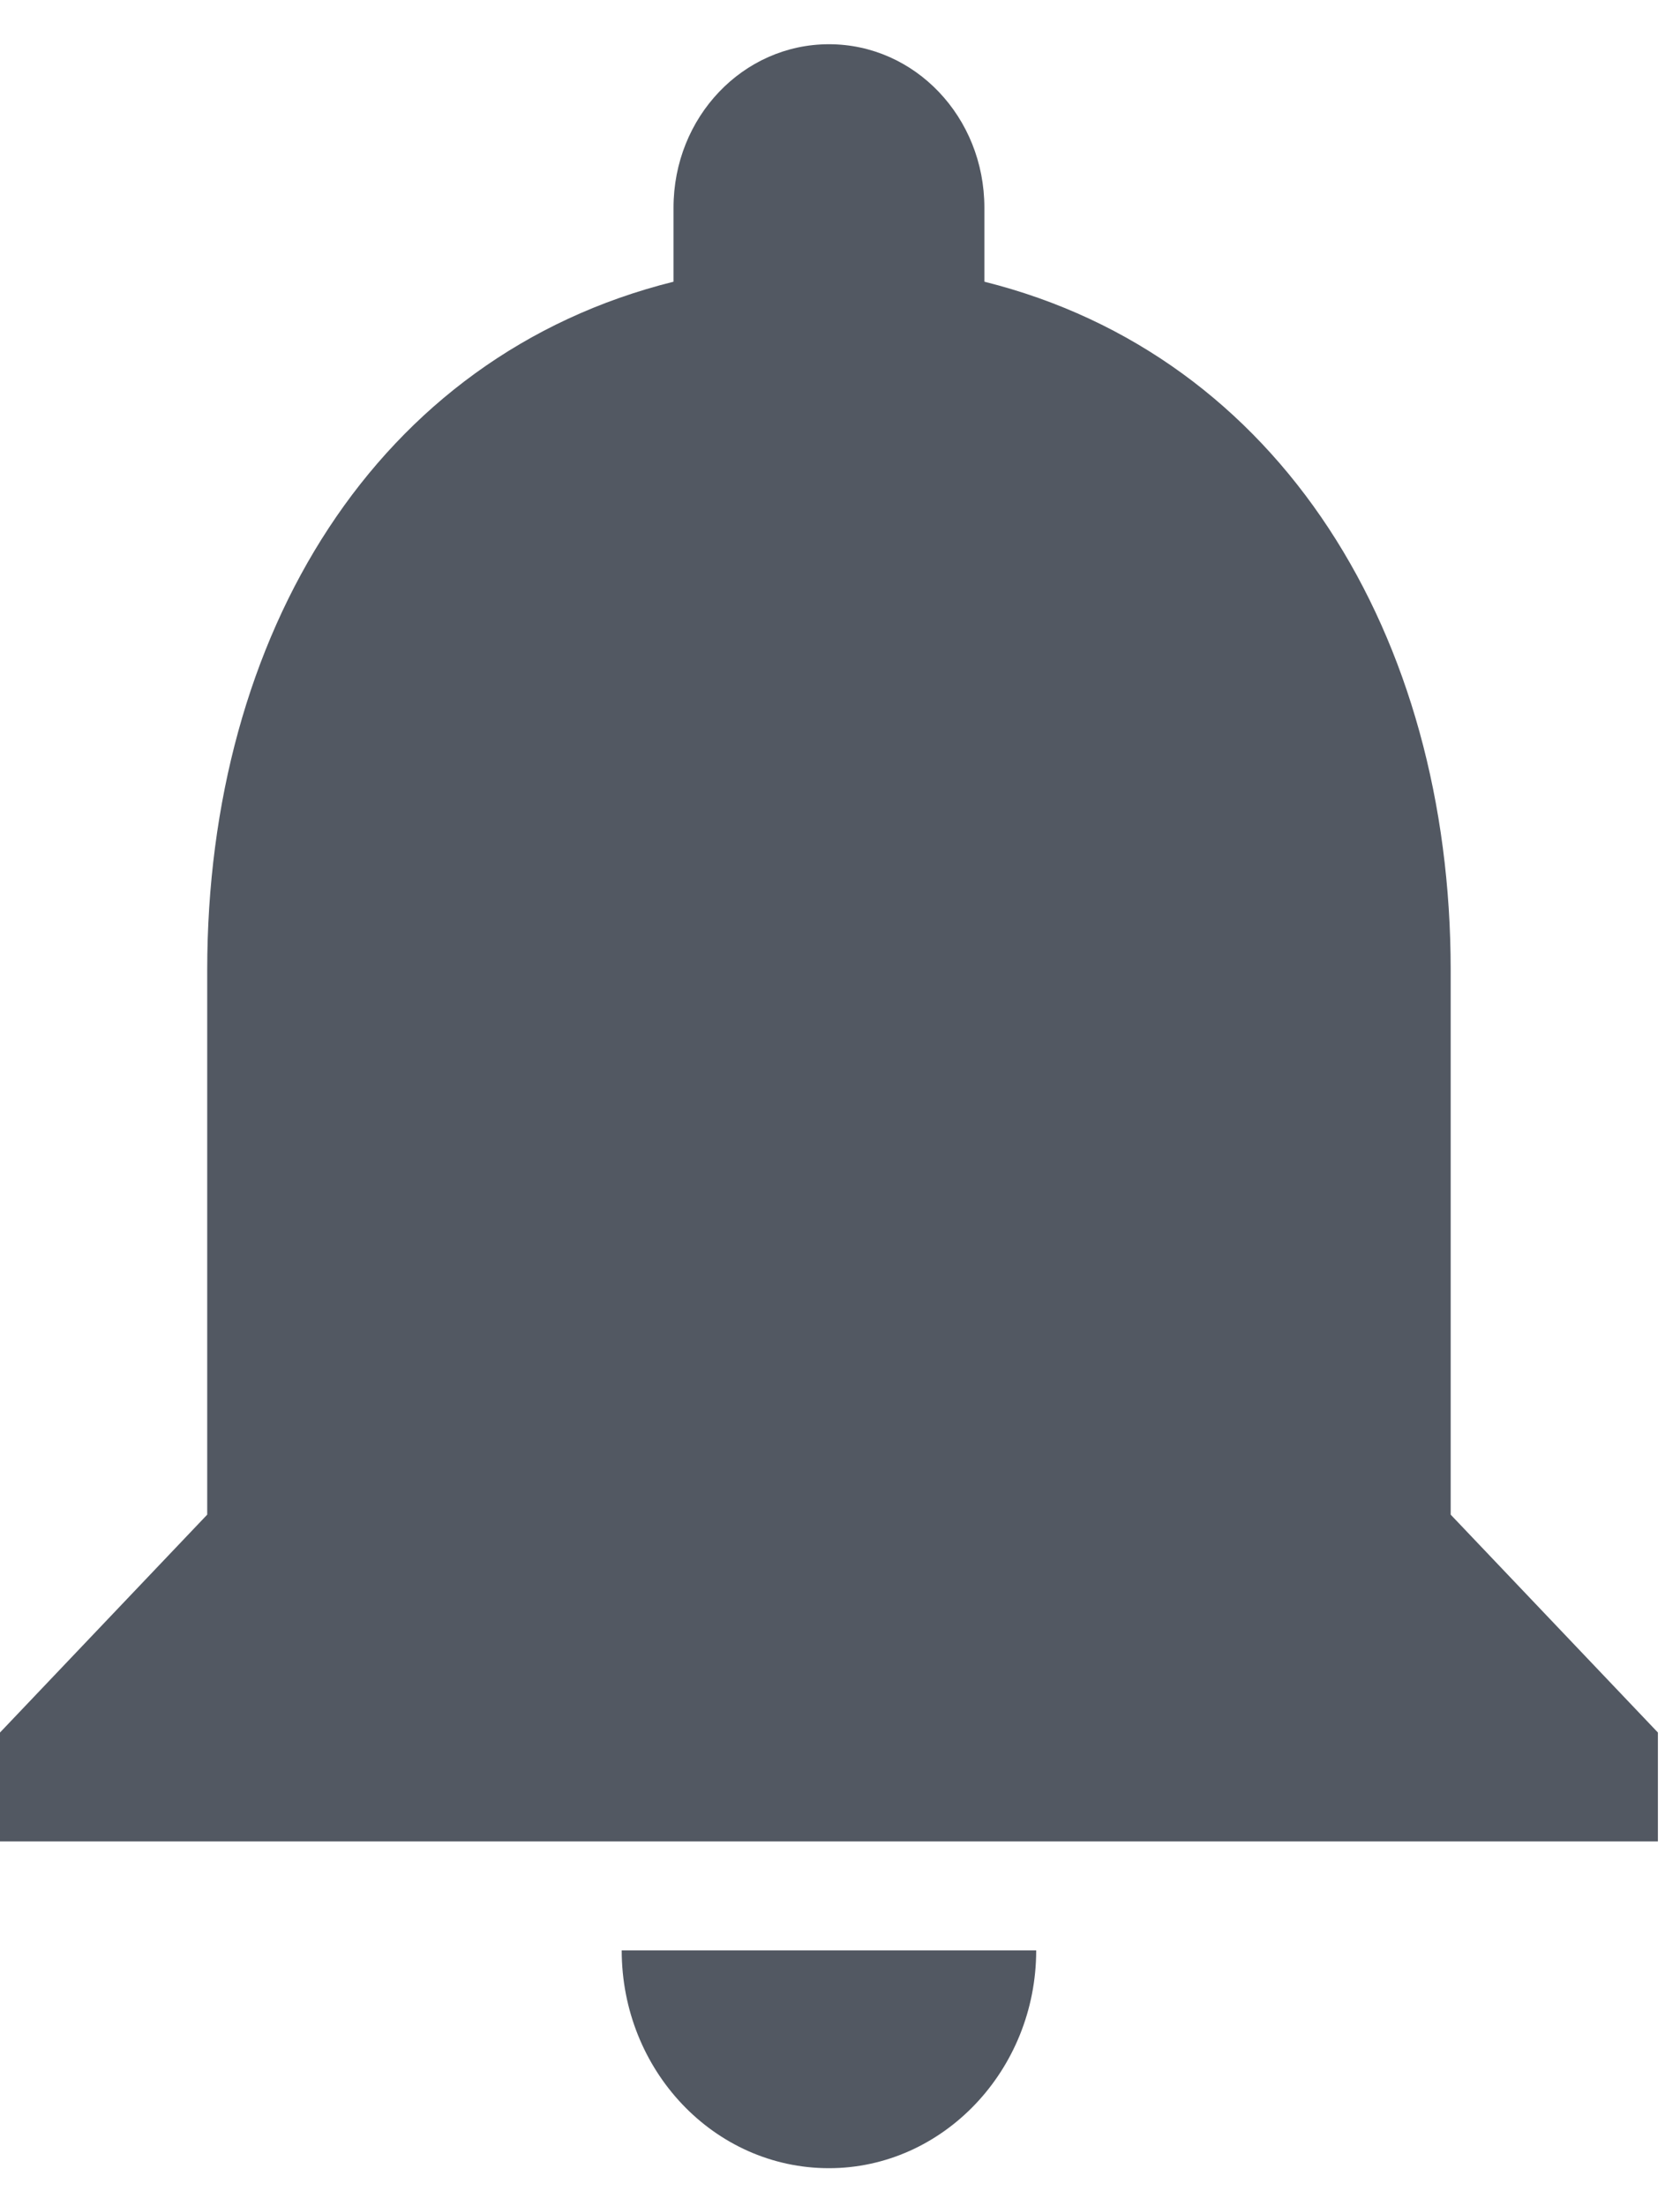 <svg width="32" height="42" viewBox="0 0 32 42" fill="none" xmlns="http://www.w3.org/2000/svg">
<path fill-rule="evenodd" clip-rule="evenodd" d="M15.79 41.277C17.96 41.277 19.737 39.411 19.737 37.13H11.842C11.842 39.411 13.599 41.277 15.79 41.277ZM27.632 28.835V18.468C27.632 12.102 24.395 6.773 18.75 5.363V3.953C18.75 2.231 17.428 0.842 15.79 0.842C14.151 0.842 12.829 2.231 12.829 3.953V5.363C7.164 6.773 3.947 12.081 3.947 18.468V28.835L0 32.983V35.056H31.579V32.983L27.632 28.835Z" fill="#525862"/>
<mask id="mask0" style="mask-type:alpha" maskUnits="userSpaceOnUse" x="0" y="0" width="32" height="42">
<path fill-rule="evenodd" clip-rule="evenodd" d="M15.79 41.277C17.96 41.277 19.737 39.411 19.737 37.13H11.842C11.842 39.411 13.599 41.277 15.79 41.277ZM27.632 28.835V18.468C27.632 12.102 24.395 6.773 18.75 5.363V3.953C18.75 2.231 17.428 0.842 15.79 0.842C14.151 0.842 12.829 2.231 12.829 3.953V5.363C7.164 6.773 3.947 12.081 3.947 18.468V28.835L0 32.983V35.056H31.579V32.983L27.632 28.835Z" fill="white"/>
</mask>
<g mask="url(#mask0)">
</g>
</svg>
